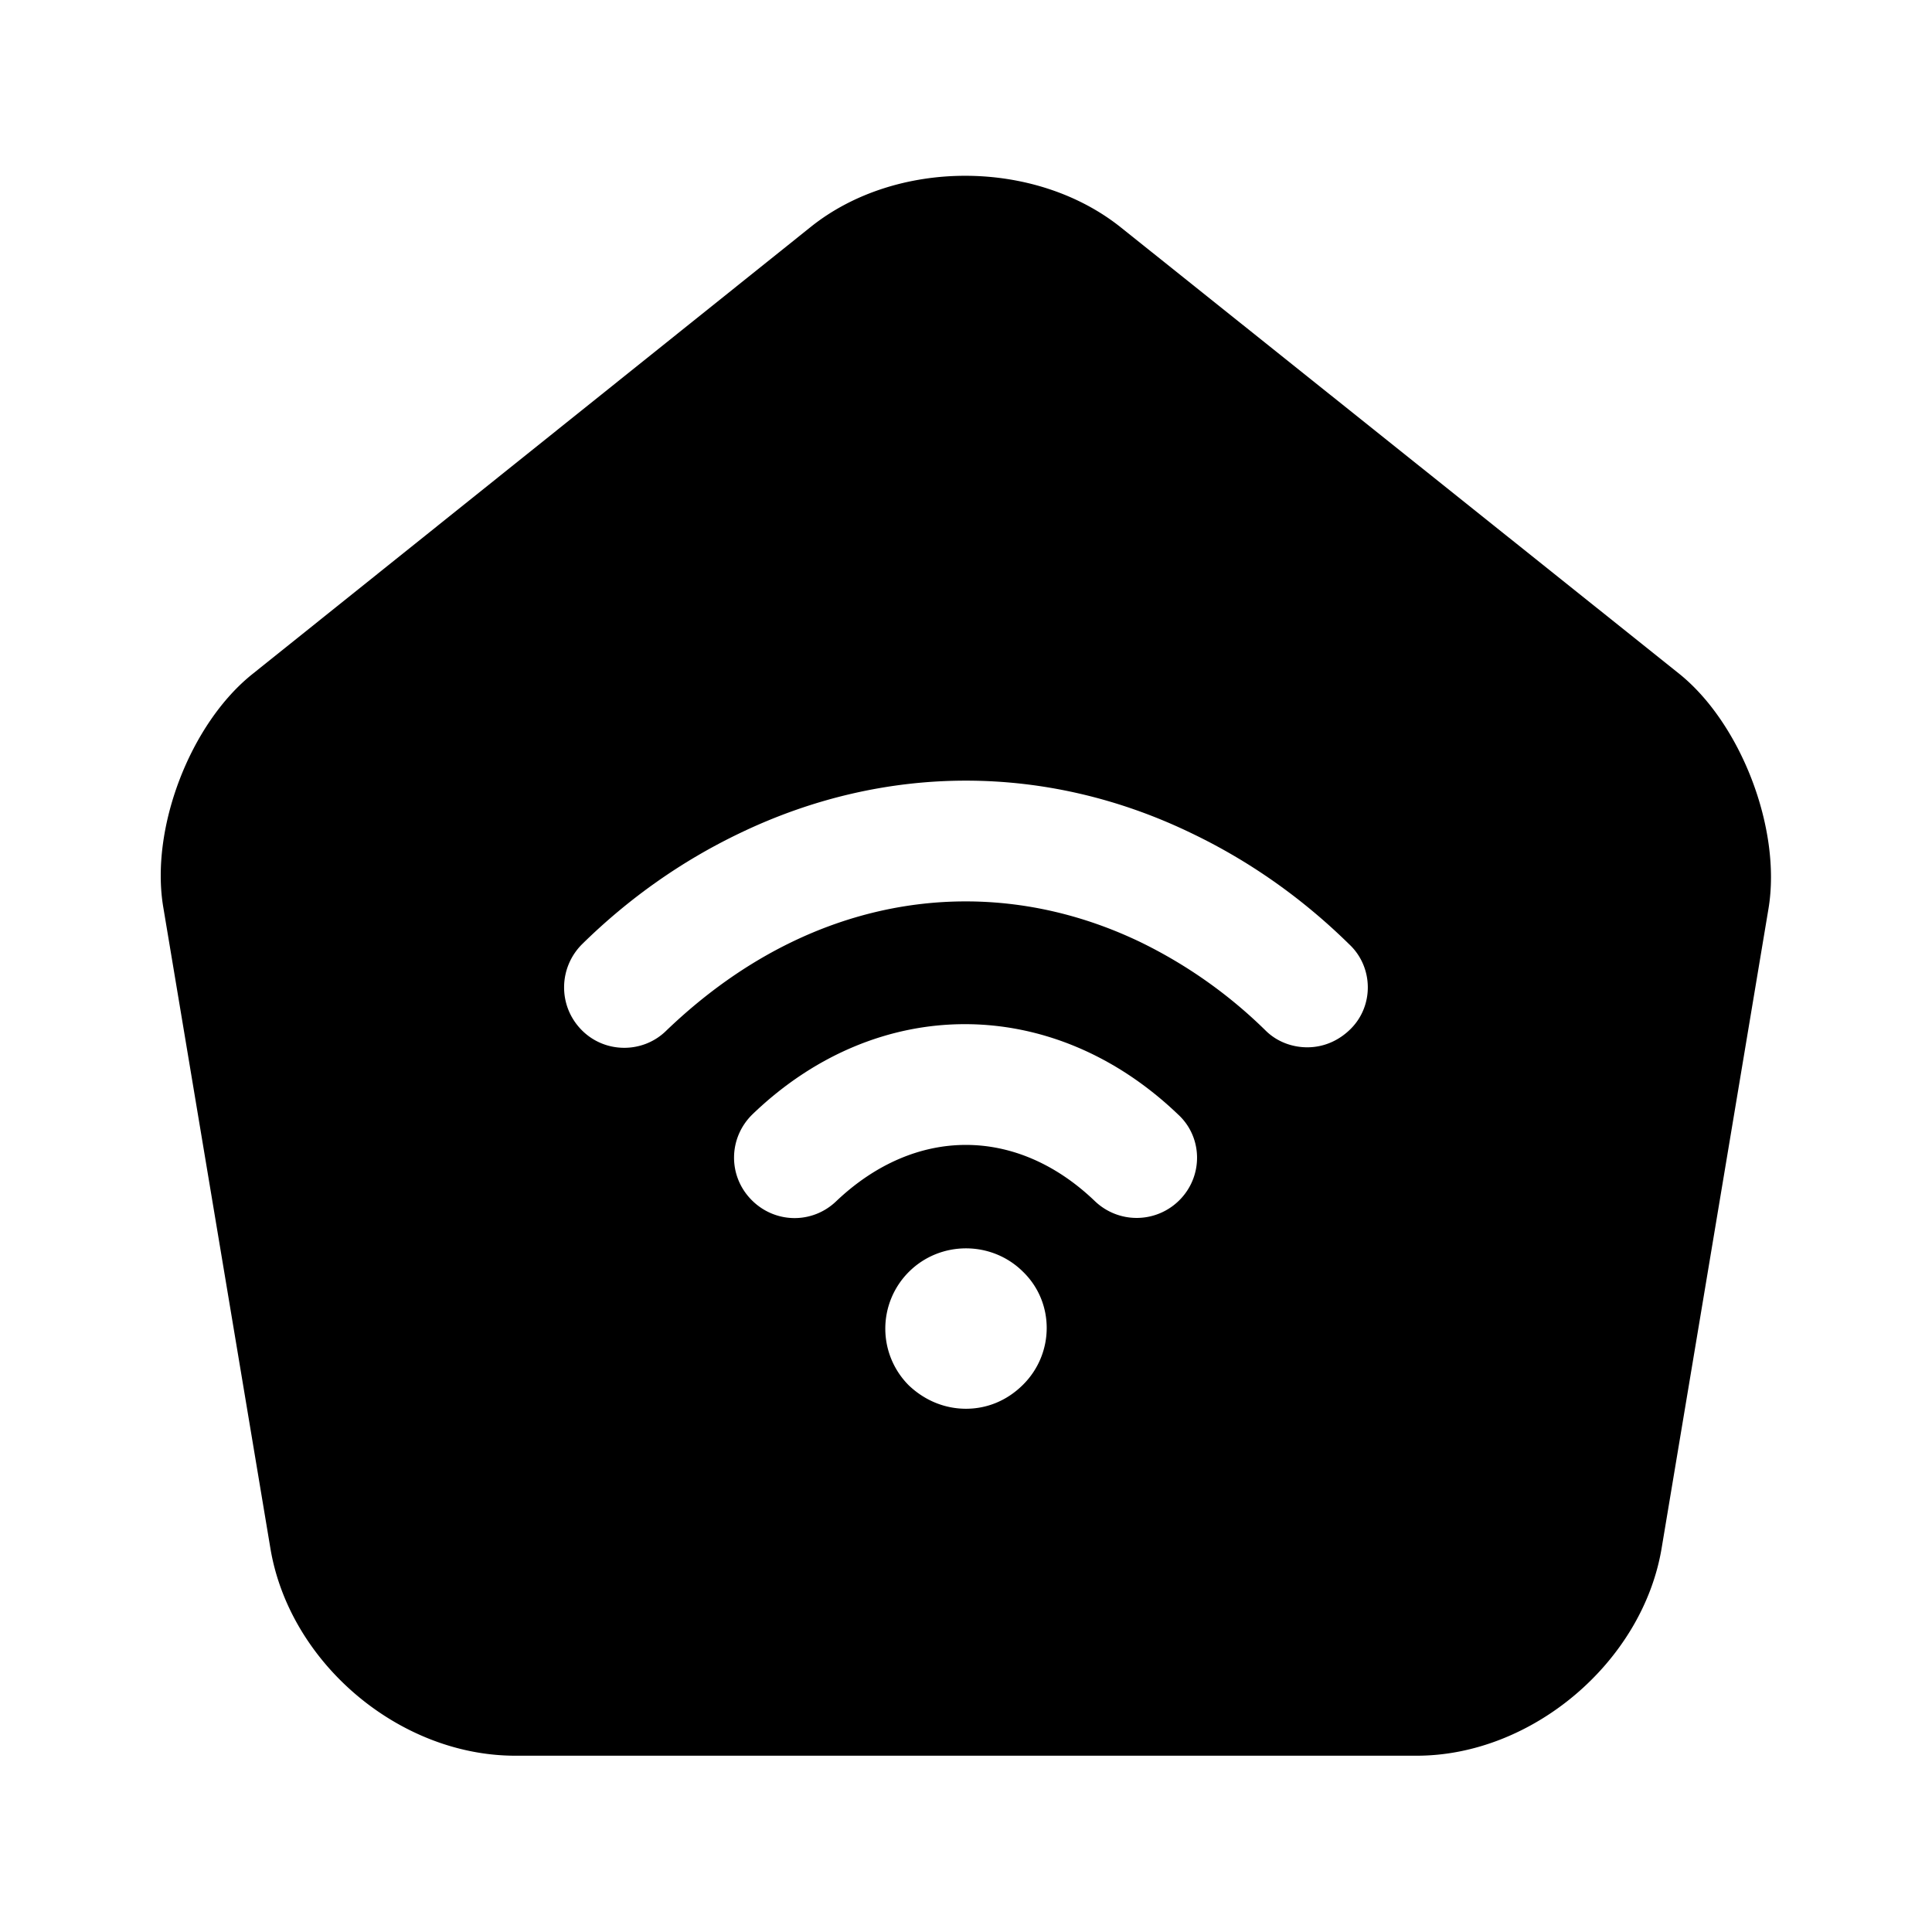 <svg xmlns="http://www.w3.org/2000/svg" viewBox="0 0 24 24" fill="currentColor" aria-hidden="true">
  <path d="M20.86 8.37l-6.93-5.54c-1.07-.86-2.8-.86-3.86-.01L3.14 8.37c-.78.62-1.28 1.93-1.11 2.91l1.33 7.96c.24 1.42 1.6 2.57 3.04 2.57h11.2c1.43 0 2.8-1.16 3.04-2.57l1.33-7.96c.16-.98-.34-2.29-1.11-2.91zm-8.15 8.83c-.2.2-.45.3-.71.3-.26 0-.51-.1-.71-.29a.996.996 0 010-1.41c.39-.39 1.03-.39 1.42 0 .39.38.39 1.01 0 1.4zm1.95-2.3a.75.75 0 01-1.06.02c-.97-.93-2.23-.93-3.21 0-.3.29-.77.28-1.06-.02-.29-.3-.28-.77.02-1.06 1.55-1.49 3.72-1.49 5.28 0 .31.28.32.76.03 1.06zm2.12-2.12c-.15.15-.34.23-.54.23-.19 0-.38-.07-.52-.21a5.9 5.9 0 00-1.56-1.1c-1.4-.67-2.93-.67-4.32 0-.56.27-1.08.64-1.56 1.1-.29.29-.77.29-1.06-.01-.29-.3-.28-.77.01-1.06.59-.58 1.25-1.04 1.96-1.38 1.81-.87 3.81-.87 5.61 0 .71.34 1.37.8 1.96 1.38.3.28.31.76.02 1.05z"/>
</svg>
